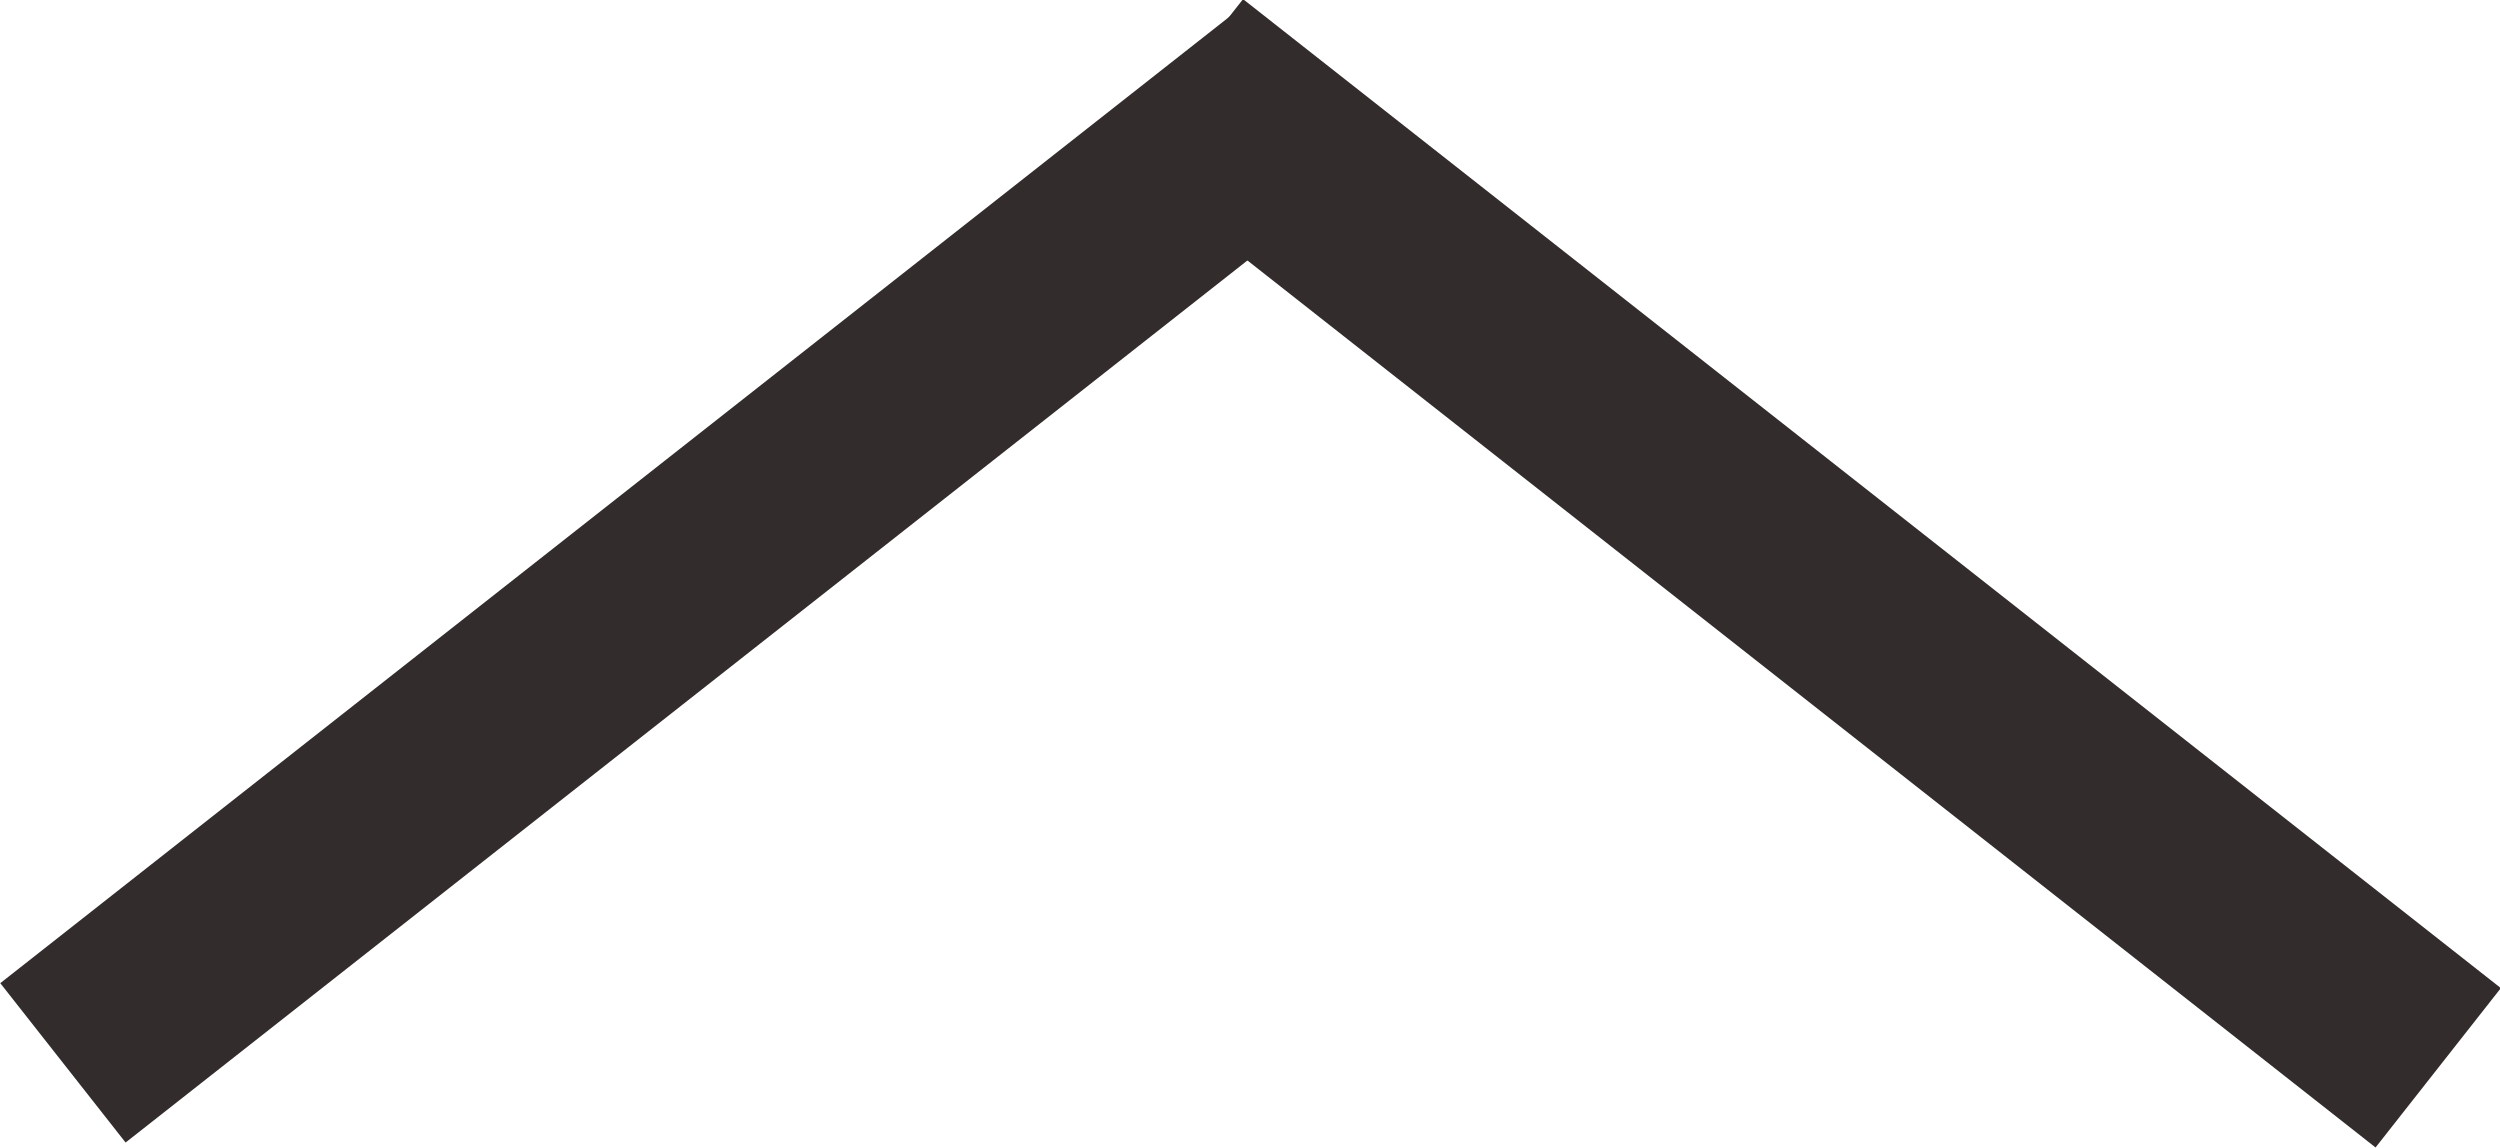 <?xml version="1.0" encoding="utf-8"?>
<!-- Generator: Adobe Illustrator 17.0.0, SVG Export Plug-In . SVG Version: 6.00 Build 0)  -->
<!DOCTYPE svg PUBLIC "-//W3C//DTD SVG 1.1//EN" "http://www.w3.org/Graphics/SVG/1.1/DTD/svg11.dtd">
<svg version="1.1" xmlns="http://www.w3.org/2000/svg" xmlns:xlink="http://www.w3.org/1999/xlink" x="0px" y="0px"
	 width="214.324px" height="98.392px" viewBox="0 0 214.324 98.392" enable-background="new 0 0 214.324 98.392"
	 xml:space="preserve">
<g id="roof">

		<rect x="-9.131" y="40.505" transform="matrix(0.786 -0.618 0.618 0.786 -17.831 46.806)" fill="#332C2C" width="135.841" height="17.383"/>

		<rect x="86.409" y="40.505" transform="matrix(-0.786 -0.618 0.618 -0.786 246.541 183.611)" fill="#332C2C" width="137.19" height="17.383"/>
</g>
</svg>
